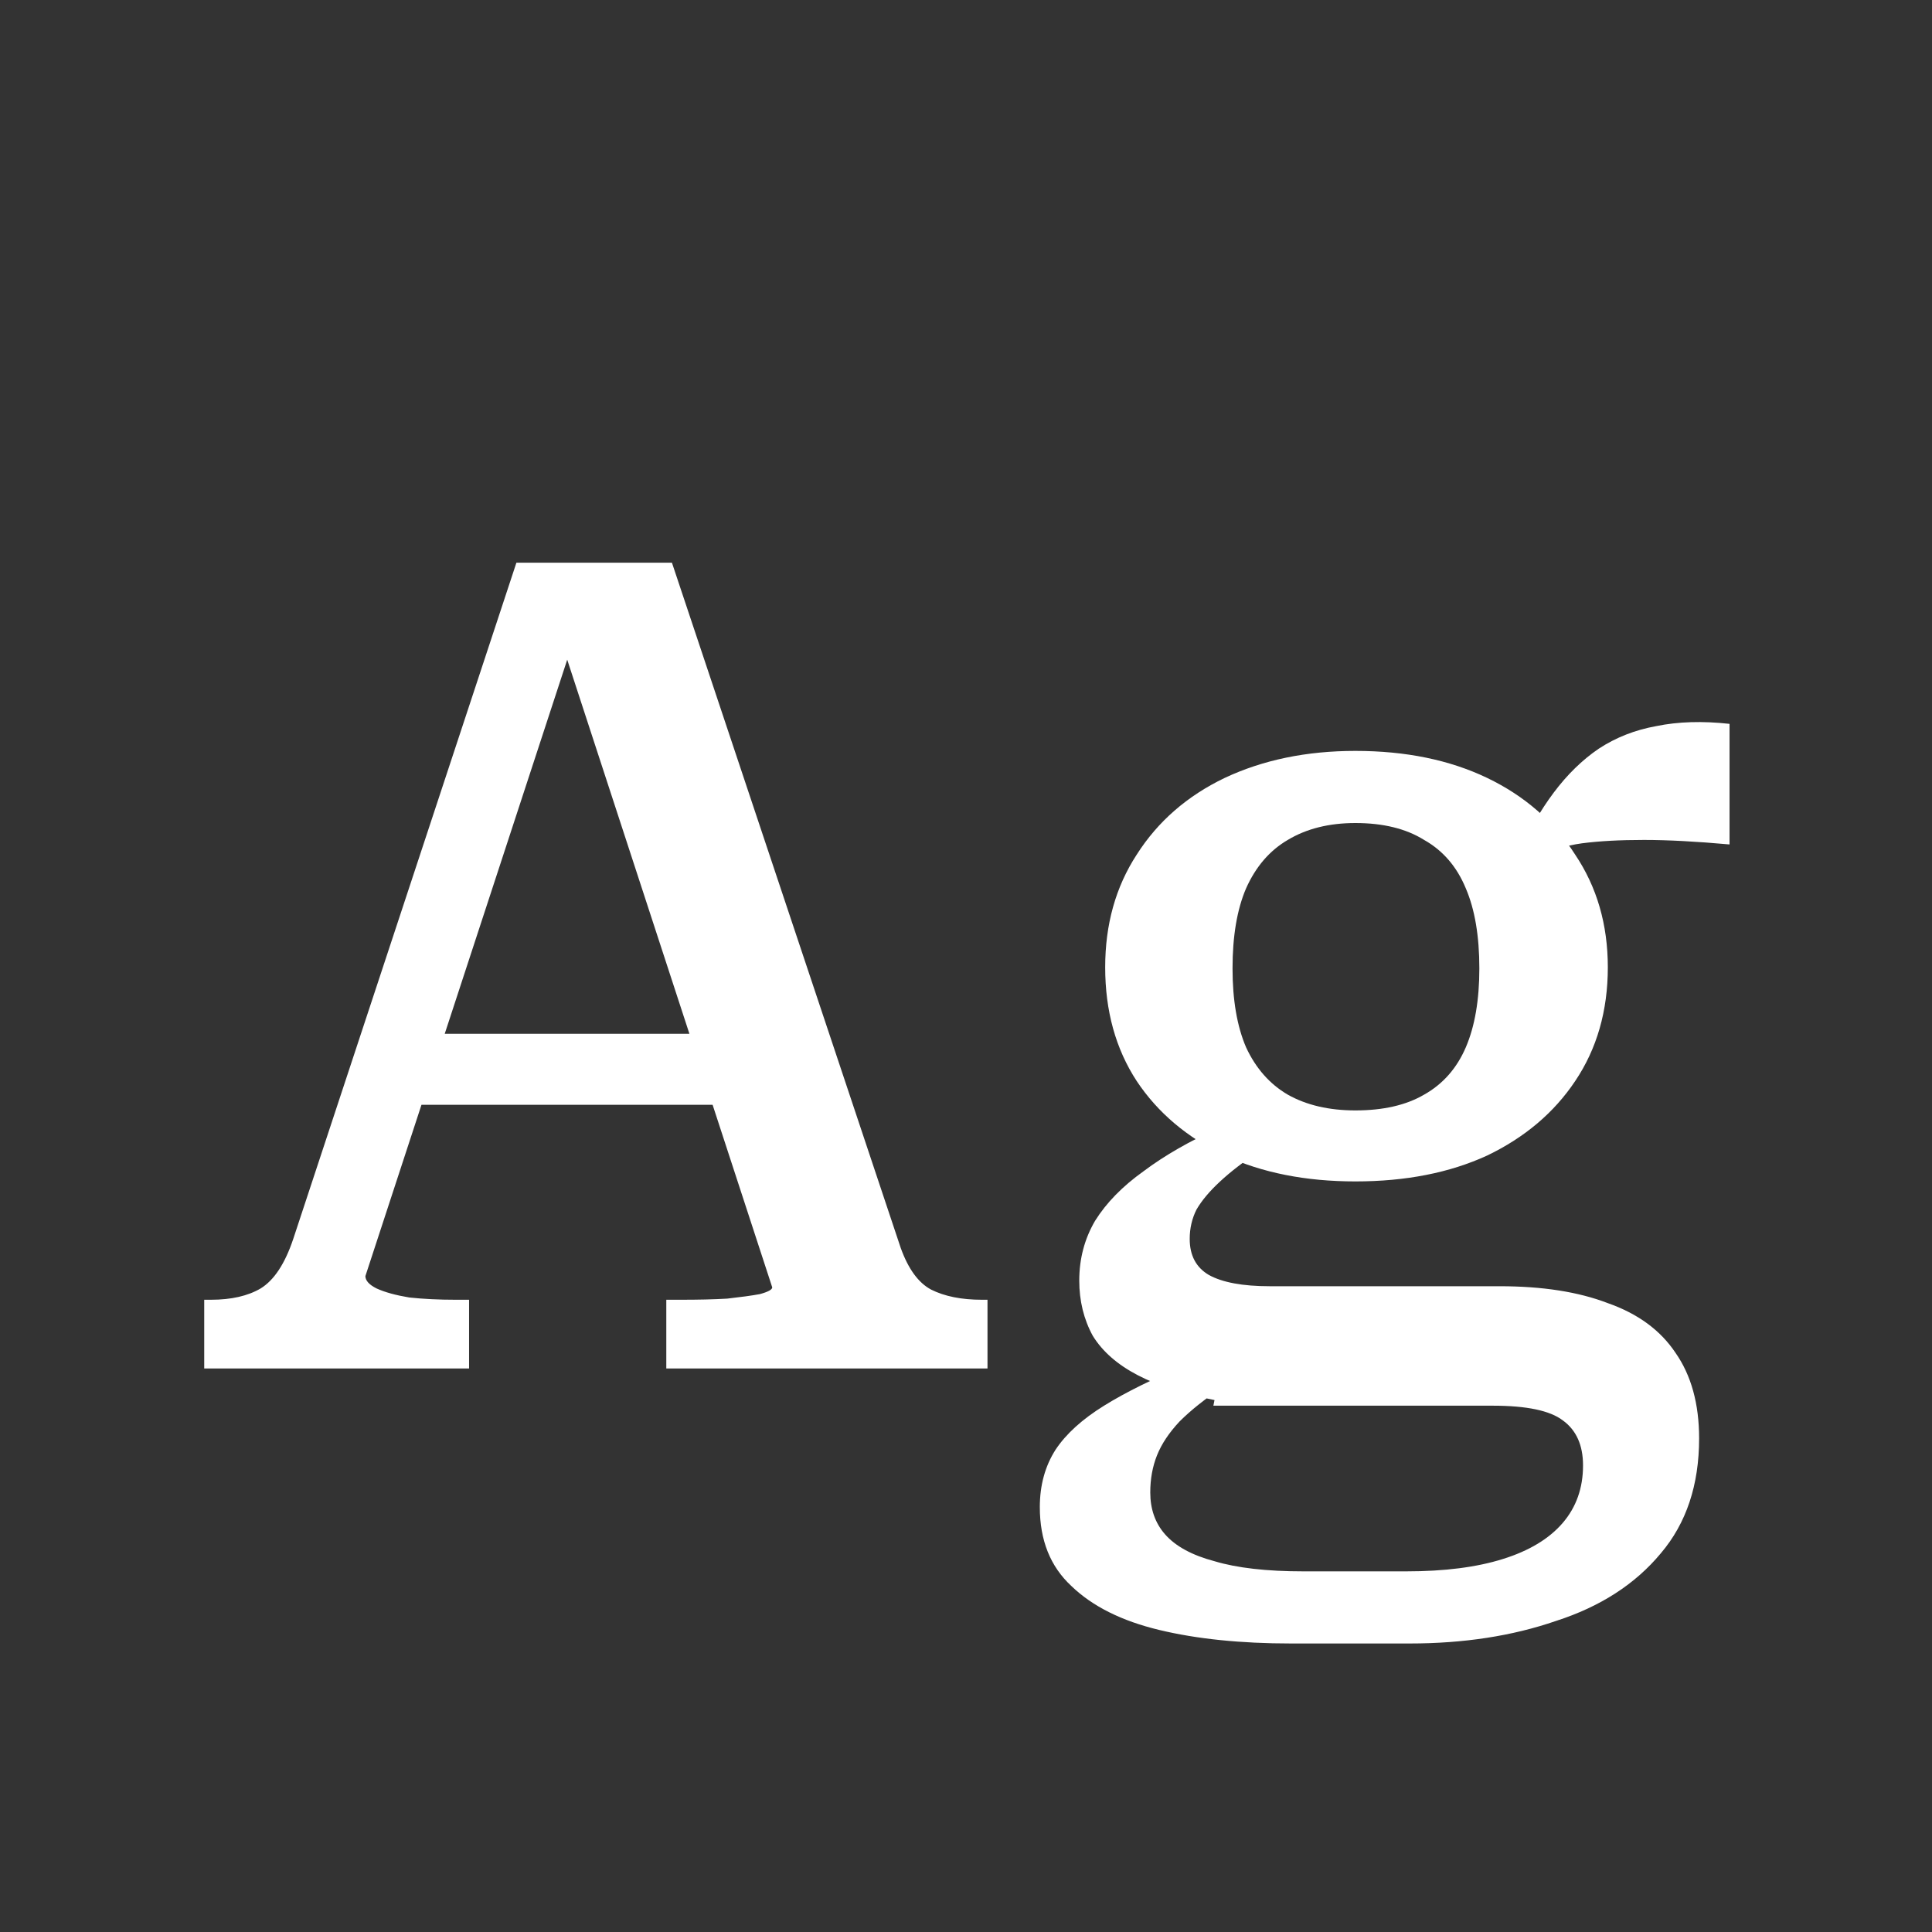 <svg width="24" height="24" viewBox="0 0 24 24" fill="none" xmlns="http://www.w3.org/2000/svg">
<rect x="0" y="0" width="24" height="24" fill="#333333" stroke="none"/>
<path d="M5.071 12.842H9.019L9.145 13.724H4.917L5.071 12.842ZM6.863 7.634L7.129 7.942L4.539 15.852C4.539 15.908 4.586 15.96 4.679 16.006C4.782 16.053 4.917 16.09 5.085 16.118C5.262 16.137 5.454 16.146 5.659 16.146H5.827V17H2.537V16.146H2.621C2.873 16.146 3.078 16.099 3.237 16.006C3.405 15.903 3.54 15.698 3.643 15.39L6.415 6.99H8.347L11.189 15.502C11.283 15.764 11.409 15.936 11.567 16.02C11.735 16.104 11.945 16.146 12.197 16.146H12.267V17H8.277V16.146H8.459C8.674 16.146 8.865 16.142 9.033 16.132C9.201 16.113 9.336 16.095 9.439 16.076C9.542 16.048 9.593 16.02 9.593 15.992L6.863 7.634ZM21.485 10.49C21.074 10.453 20.719 10.434 20.421 10.434C20.122 10.434 19.865 10.448 19.651 10.476C19.445 10.504 19.259 10.565 19.091 10.658L18.853 10.63C18.983 10.332 19.133 10.07 19.301 9.846C19.469 9.622 19.655 9.44 19.861 9.3C20.075 9.16 20.313 9.067 20.575 9.02C20.845 8.964 21.149 8.955 21.485 8.992V10.49ZM16.837 14.676C16.221 14.676 15.679 14.569 15.213 14.354C14.746 14.13 14.382 13.822 14.121 13.43C13.859 13.029 13.729 12.557 13.729 12.016C13.729 11.484 13.859 11.018 14.121 10.616C14.382 10.206 14.746 9.888 15.213 9.664C15.689 9.44 16.23 9.328 16.837 9.328C17.462 9.328 18.008 9.44 18.475 9.664C18.941 9.888 19.305 10.206 19.567 10.616C19.837 11.018 19.973 11.484 19.973 12.016C19.973 12.557 19.837 13.029 19.567 13.43C19.305 13.822 18.941 14.13 18.475 14.354C18.008 14.569 17.462 14.676 16.837 14.676ZM16.837 13.794C17.182 13.794 17.467 13.729 17.691 13.598C17.924 13.467 18.097 13.271 18.209 13.01C18.321 12.749 18.377 12.422 18.377 12.03C18.377 11.629 18.321 11.297 18.209 11.036C18.097 10.765 17.924 10.565 17.691 10.434C17.467 10.294 17.182 10.224 16.837 10.224C16.51 10.224 16.23 10.294 15.997 10.434C15.773 10.565 15.6 10.765 15.479 11.036C15.367 11.297 15.311 11.629 15.311 12.03C15.311 12.422 15.367 12.749 15.479 13.01C15.6 13.271 15.773 13.467 15.997 13.598C16.23 13.729 16.51 13.794 16.837 13.794ZM16.039 20.416C15.413 20.416 14.867 20.36 14.401 20.248C13.934 20.136 13.57 19.954 13.309 19.702C13.047 19.459 12.917 19.133 12.917 18.722C12.917 18.451 12.982 18.213 13.113 18.008C13.243 17.812 13.444 17.63 13.715 17.462C13.985 17.294 14.335 17.122 14.765 16.944L15.199 17.224C14.975 17.373 14.793 17.518 14.653 17.658C14.522 17.798 14.429 17.938 14.373 18.078C14.317 18.218 14.289 18.372 14.289 18.54C14.289 18.745 14.349 18.918 14.471 19.058C14.601 19.207 14.807 19.32 15.087 19.394C15.367 19.478 15.735 19.52 16.193 19.52H17.467C17.943 19.52 18.344 19.469 18.671 19.366C18.997 19.264 19.245 19.114 19.413 18.918C19.581 18.722 19.665 18.484 19.665 18.204C19.665 17.952 19.581 17.765 19.413 17.644C19.254 17.523 18.965 17.462 18.545 17.462H15.073L15.087 17.392C14.704 17.317 14.387 17.215 14.135 17.084C13.883 16.953 13.696 16.79 13.575 16.594C13.463 16.389 13.407 16.16 13.407 15.908C13.407 15.637 13.472 15.39 13.603 15.166C13.743 14.942 13.943 14.737 14.205 14.55C14.466 14.354 14.783 14.172 15.157 14.004L15.647 14.298C15.451 14.429 15.287 14.555 15.157 14.676C15.026 14.797 14.928 14.914 14.863 15.026C14.807 15.138 14.779 15.259 14.779 15.39C14.779 15.595 14.858 15.745 15.017 15.838C15.185 15.931 15.437 15.978 15.773 15.978H18.629C19.161 15.978 19.609 16.048 19.973 16.188C20.346 16.319 20.626 16.524 20.813 16.804C21.009 17.084 21.107 17.439 21.107 17.868C21.107 18.447 20.948 18.923 20.631 19.296C20.313 19.679 19.879 19.959 19.329 20.136C18.787 20.323 18.181 20.416 17.509 20.416H16.039Z" fill="white"/>
</svg>

